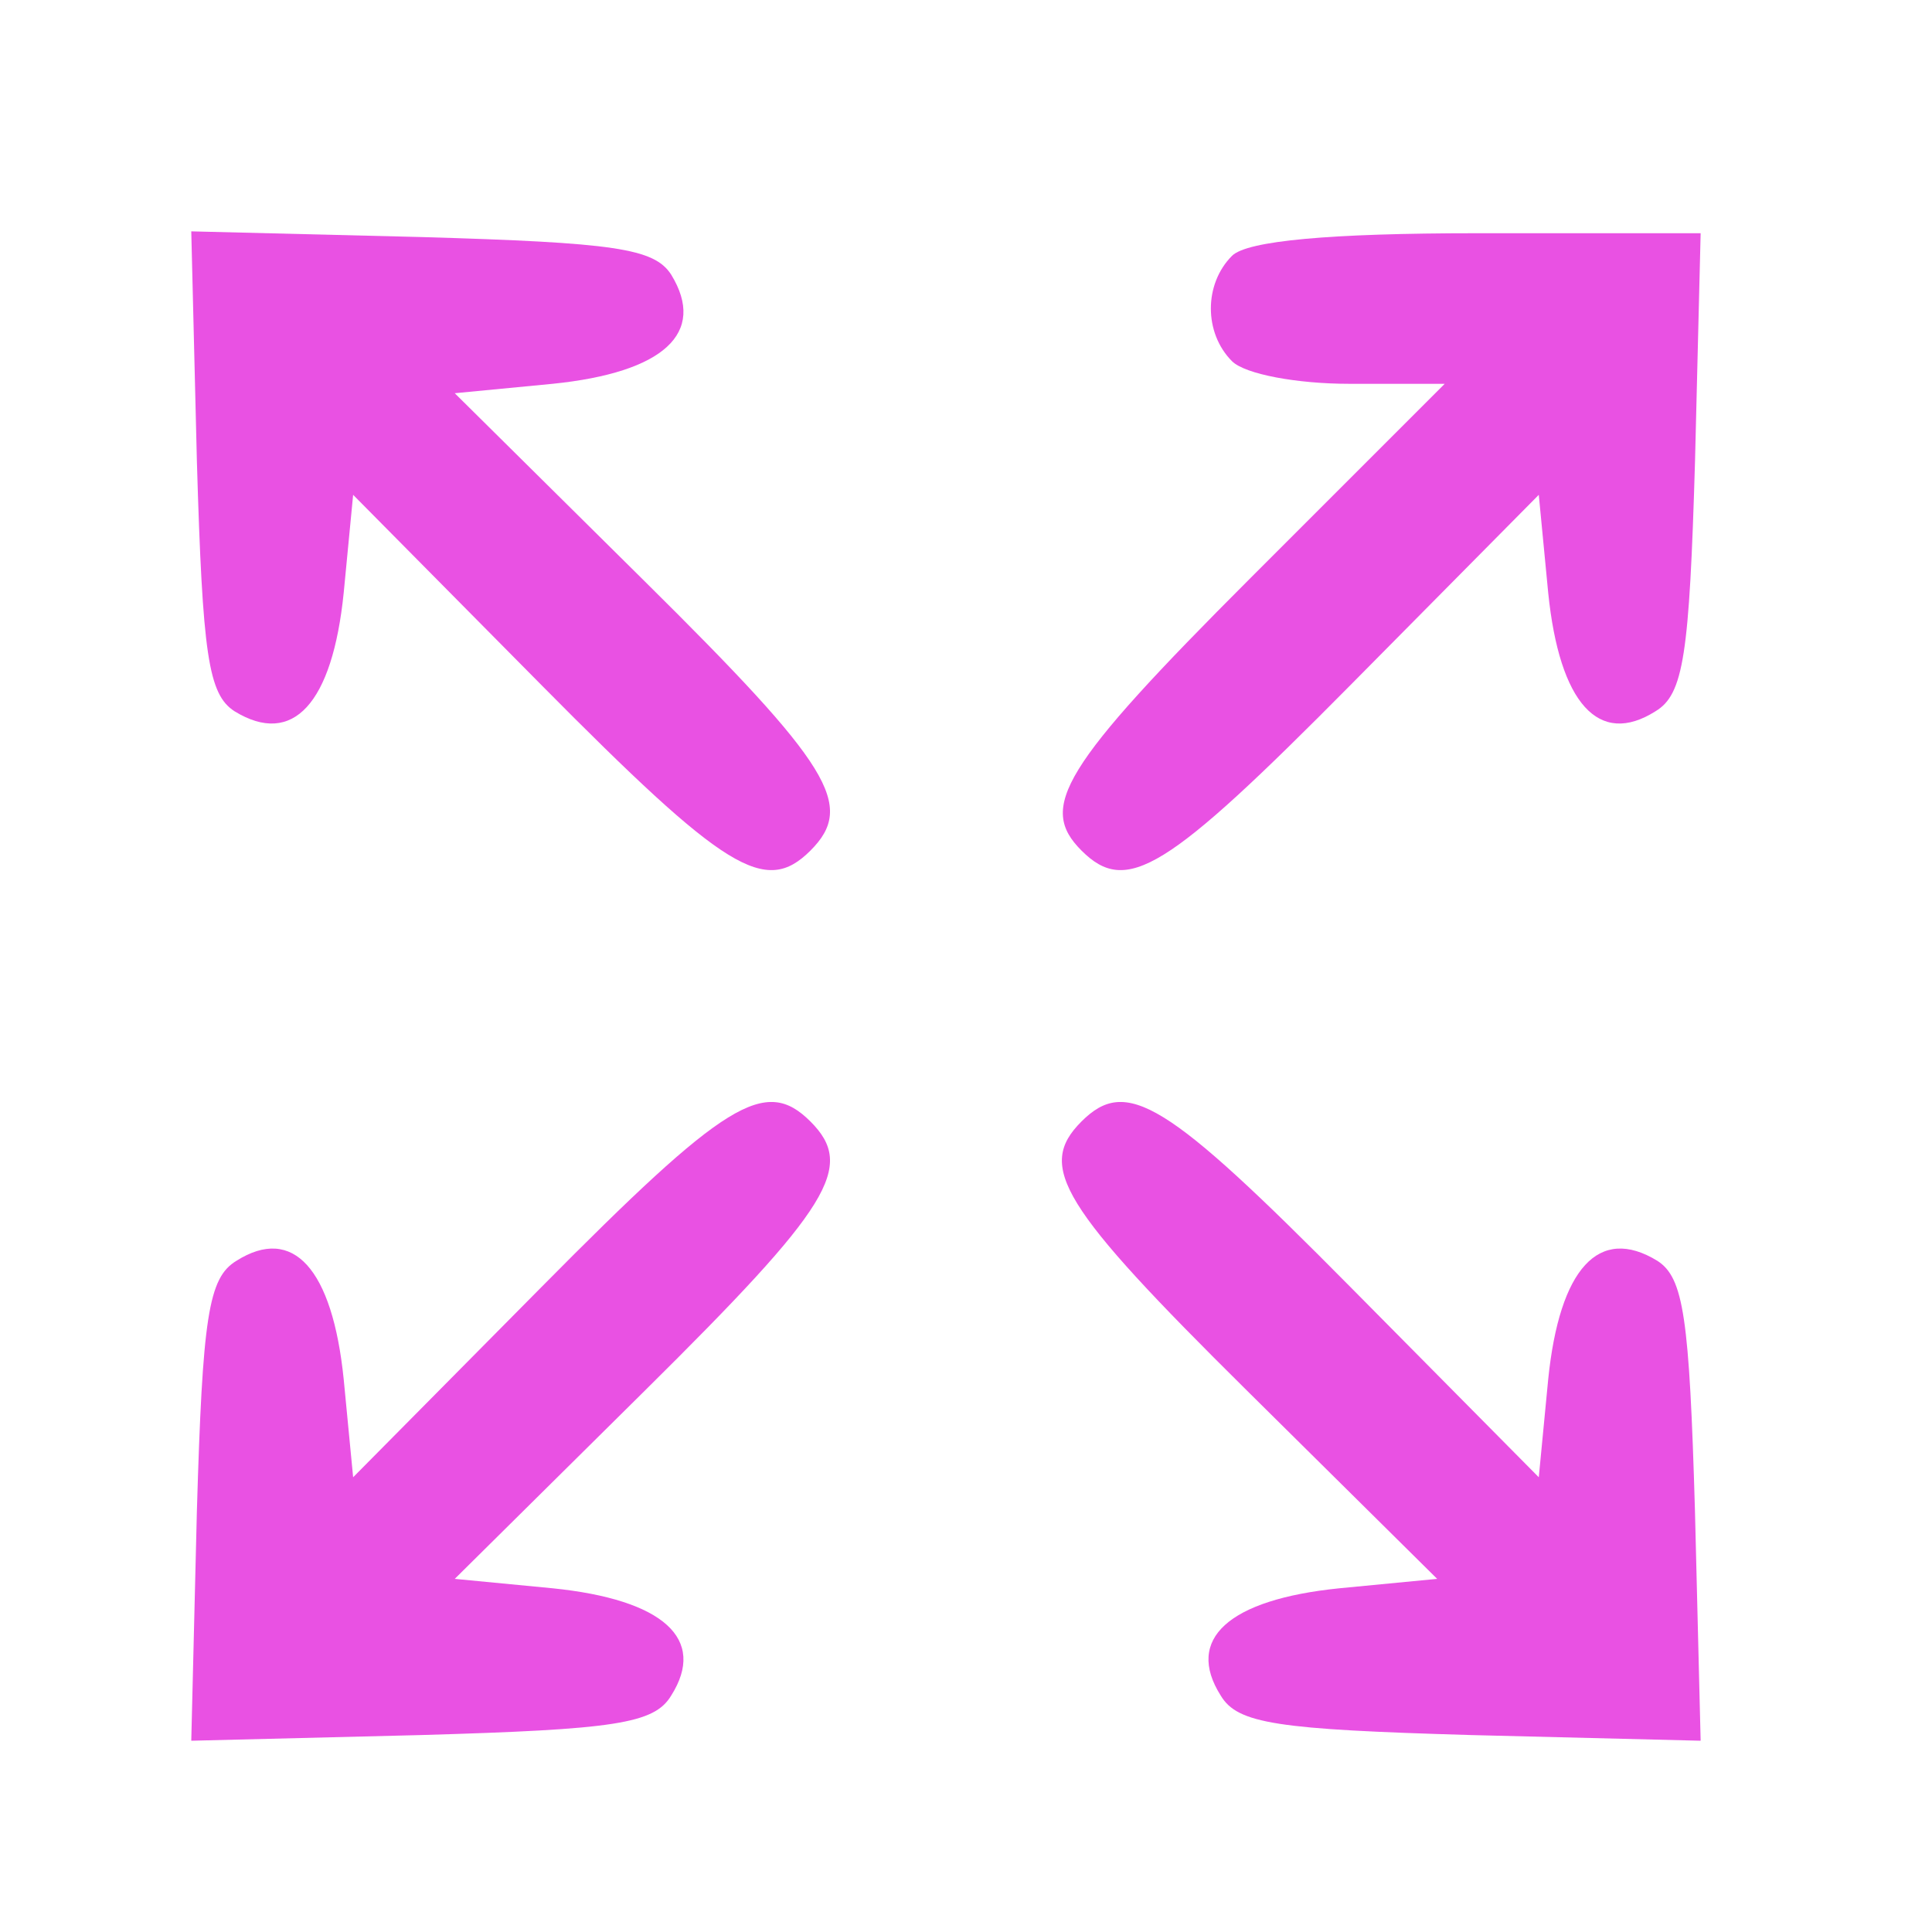 <svg width="32" height="32" viewBox="0 0 32 32" fill="none" xmlns="http://www.w3.org/2000/svg">
<path d="M3.261 7.635C3.355 10.846 3.449 11.5 3.885 11.781C4.851 12.373 5.506 11.656 5.693 9.817L5.849 8.196L8.966 11.345C12.021 14.431 12.675 14.836 13.424 14.088C14.172 13.339 13.766 12.685 10.68 9.63L7.532 6.513L9.153 6.357C10.992 6.17 11.709 5.515 11.117 4.549C10.836 4.113 10.182 4.019 6.971 3.926L3.168 3.832L3.261 7.635Z" fill="#E951E3"/>
<path d="M20.406 4.237C19.939 4.705 19.939 5.515 20.406 5.983C20.625 6.201 21.497 6.357 22.339 6.357H23.929L20.718 9.568C17.57 12.716 17.196 13.371 17.913 14.088C18.661 14.836 19.315 14.431 22.37 11.345L25.487 8.196L25.643 9.817C25.83 11.656 26.485 12.373 27.42 11.781C27.887 11.5 27.981 10.846 28.075 7.635L28.168 3.863H24.459C22.027 3.863 20.656 3.988 20.406 4.237Z" fill="#E951E3"/>
<path d="M8.966 21.32L5.849 24.468L5.693 22.847C5.506 21.008 4.851 20.291 3.916 20.883C3.449 21.164 3.355 21.818 3.261 25.029L3.168 28.832L6.971 28.738C10.182 28.645 10.836 28.552 11.117 28.084C11.709 27.149 10.992 26.494 9.153 26.307L7.532 26.151L10.68 23.034C13.766 19.979 14.172 19.325 13.424 18.576C12.675 17.828 12.021 18.233 8.966 21.32Z" fill="#E951E3"/>
<path d="M17.912 18.576C17.164 19.325 17.569 19.979 20.655 23.034L23.804 26.151L22.183 26.307C20.344 26.494 19.627 27.149 20.219 28.084C20.499 28.552 21.154 28.645 24.365 28.738L28.168 28.832L28.074 25.029C27.981 21.818 27.887 21.164 27.451 20.883C26.484 20.291 25.83 21.008 25.643 22.847L25.487 24.468L22.37 21.32C19.315 18.233 18.66 17.828 17.912 18.576Z" fill="#E951E3"/>
</svg>
